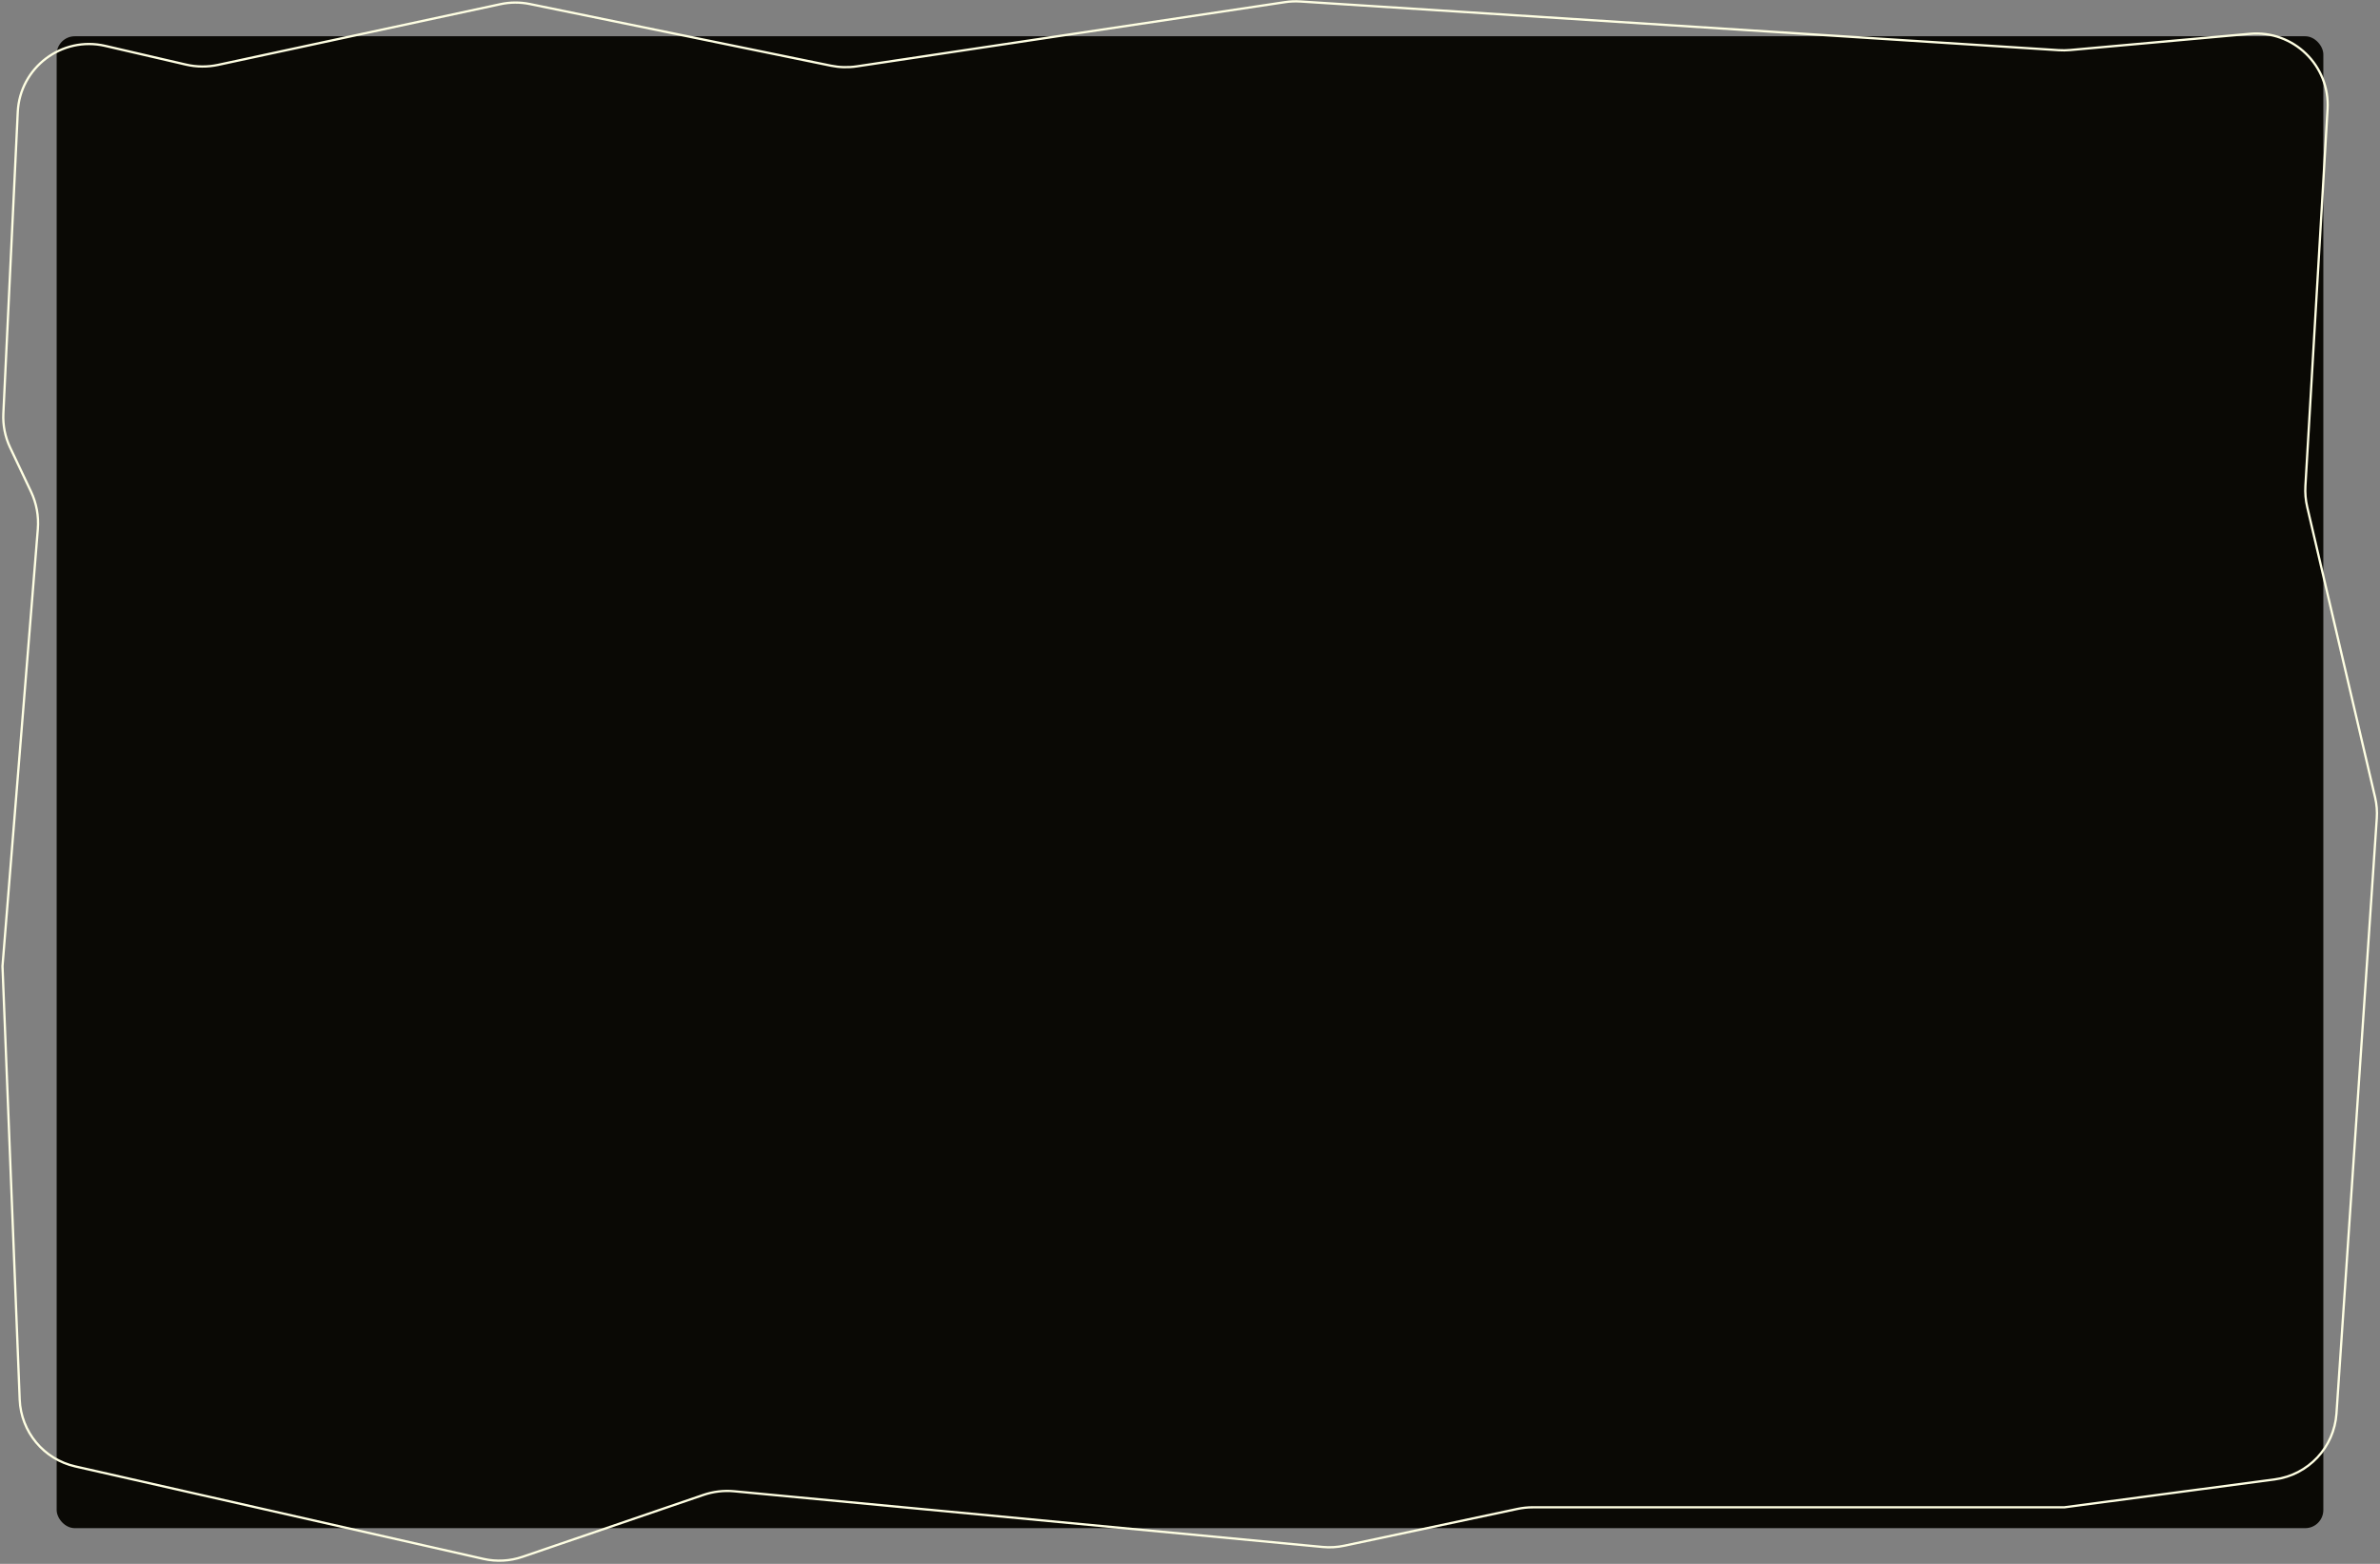 <svg width="1050" height="690" viewBox="0 0 1050 690" fill="none" xmlns="http://www.w3.org/2000/svg">
<rect x="0" y="0" width="1050" height="690" fill="#808080" stroke="none"/>
<rect x="25" y="16" width="1000" height="658.247" rx="8" fill="#0A0905"/>
<path d="M992.582 14.93L913.288 22.078C911.625 22.228 909.954 22.249 908.288 22.142L573.66 0.655C571.427 0.511 569.184 0.607 566.97 0.939L377.946 29.285C374.178 29.85 370.339 29.748 366.606 28.984L233.726 1.774C229.455 0.899 225.048 0.921 220.786 1.837L96.229 28.618C91.555 29.623 86.717 29.585 82.059 28.505L46.411 20.242C27.263 15.805 8.772 29.794 7.834 49.427L1.481 182.503C1.235 187.669 2.264 192.817 4.478 197.491L13.662 216.878C16.102 222.028 17.144 227.729 16.686 233.409L1.101 426.311L8.69 617.532C9.255 631.77 19.308 643.855 33.205 647.004L213.33 687.818C219.024 689.108 224.965 688.79 230.489 686.9L310.339 659.576C314.702 658.083 319.333 657.535 323.924 657.97L583.535 682.546C586.717 682.847 589.927 682.662 593.053 681.997L669.478 665.753C671.699 665.281 673.964 665.043 676.235 665.043H910.751L1003.52 652.74C1018.38 650.769 1029.79 638.598 1030.8 623.642L1048.58 361.085C1048.8 357.966 1048.54 354.832 1047.83 351.787L1017.89 223.694C1017.17 220.648 1016.91 217.514 1017.09 214.39L1026.86 48.15C1027.99 28.929 1011.76 13.201 992.582 14.93Z" stroke="#FFFFE3"/>
</svg>

